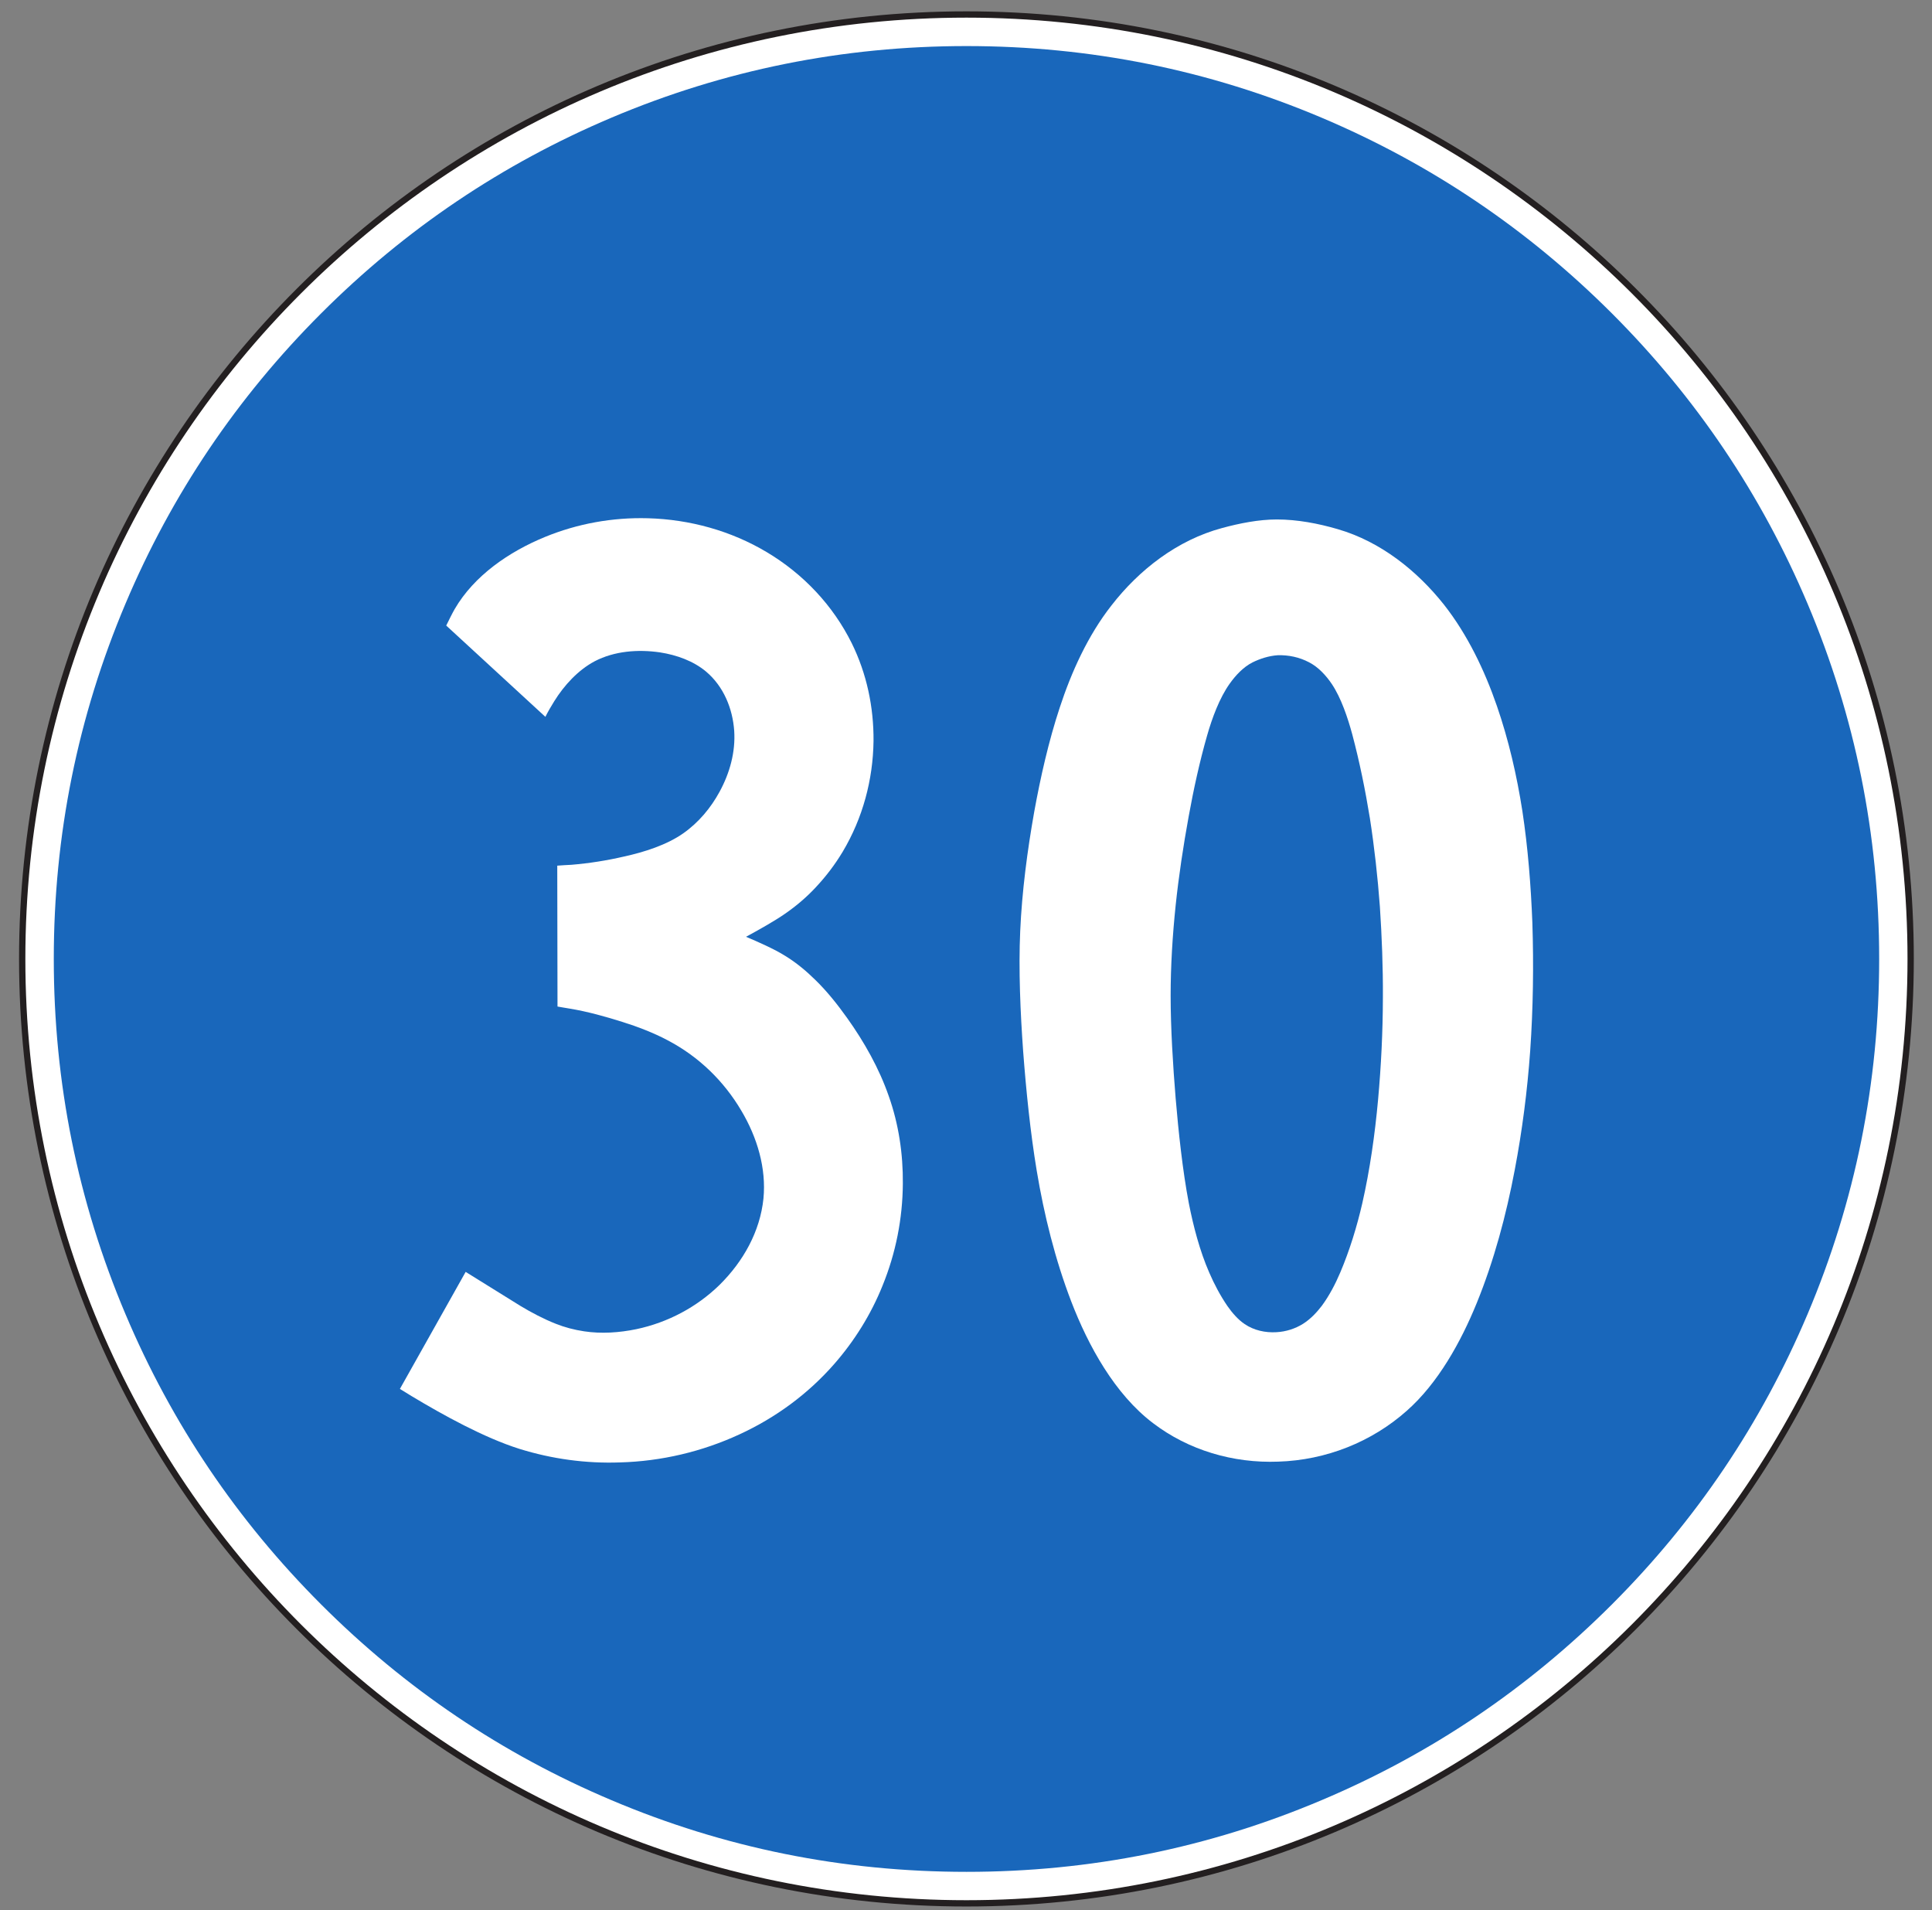 <?xml version="1.0" encoding="UTF-8"?>
<svg xmlns="http://www.w3.org/2000/svg" xmlns:xlink="http://www.w3.org/1999/xlink" width="87pt" height="86pt" viewBox="0 0 87 86" version="1.1">
<rect x="0" y="0" width="87" height="86" fill="#808080" stroke="none"/>
<g id="surface1">
<path style="fill-rule:nonzero;fill:rgb(100%,100%,100%);fill-opacity:1;stroke-width:2.835;stroke-linecap:butt;stroke-linejoin:round;stroke:rgb(13.73%,12.16%,12.549%);stroke-opacity:1;stroke-miterlimit:4;" d="M 435.195 853.477 C 669.961 853.477 860.391 663.047 860.391 428.281 C 860.391 193.477 669.961 3.086 435.195 3.086 C 200.391 3.086 10 193.477 10 428.281 C 10 663.047 200.391 853.477 435.195 853.477 " transform="matrix(0.1,0,0,-0.1,0,86)"/>
<path style=" stroke:none;fill-rule:nonzero;fill:rgb(10.112%,40.585%,73.28%);fill-opacity:1;" d="M 43.523 2.074 C 49.098 2.074 54.43 3.148 59.52 5.301 C 64.438 7.383 68.789 10.316 72.586 14.109 C 76.379 17.902 79.312 22.258 81.395 27.176 C 83.547 32.266 84.621 37.598 84.621 43.172 C 84.621 48.746 83.547 54.082 81.395 59.168 C 79.312 64.086 76.379 68.441 72.586 72.234 C 68.789 76.027 64.438 78.965 59.52 81.043 C 54.43 83.199 49.098 84.273 43.523 84.273 C 37.949 84.273 32.613 83.199 27.527 81.043 C 22.609 78.965 18.254 76.027 14.461 72.234 C 10.668 68.441 7.73 64.086 5.652 59.168 C 3.5 54.082 2.422 48.746 2.422 43.172 C 2.422 37.598 3.5 32.266 5.652 27.176 C 7.73 22.258 10.668 17.902 14.461 14.109 C 18.254 10.316 22.609 7.383 27.527 5.301 C 32.613 3.148 37.949 2.074 43.523 2.074 "/>
<path style=" stroke:none;fill-rule:nonzero;fill:rgb(100%,100%,100%);fill-opacity:1;" d="M 24.559 32.273 L 20.094 28.164 C 20.203 27.945 20.355 27.629 20.477 27.418 C 21.352 25.918 22.91 24.844 24.547 24.172 C 26.008 23.574 27.582 23.289 29.172 23.332 C 31.062 23.383 32.918 23.898 34.523 24.855 C 36.184 25.844 37.512 27.262 38.352 28.953 C 39.031 30.328 39.348 31.84 39.336 33.363 C 39.312 35.109 38.852 36.828 37.949 38.344 C 37.602 38.922 37.199 39.453 36.734 39.949 C 36.324 40.391 35.855 40.789 35.352 41.137 C 34.871 41.473 34.117 41.891 33.594 42.176 C 34.117 42.395 34.883 42.734 35.359 43.035 C 35.844 43.332 36.289 43.699 36.695 44.098 C 37.23 44.613 37.719 45.23 38.145 45.828 C 38.922 46.914 39.594 48.113 40.023 49.352 C 40.469 50.609 40.668 51.953 40.656 53.289 C 40.645 54.863 40.34 56.418 39.738 57.891 C 39.223 59.172 38.48 60.367 37.559 61.418 C 36.387 62.754 34.938 63.824 33.297 64.578 C 31.617 65.355 29.785 65.789 27.918 65.84 C 26.379 65.895 24.852 65.684 23.391 65.23 C 21.797 64.727 19.953 63.707 18.535 62.855 C 18.414 62.781 18.129 62.605 18.008 62.531 L 20.969 57.262 L 23.434 58.793 C 23.934 59.094 24.473 59.379 25.027 59.598 C 25.43 59.758 25.855 59.871 26.305 59.938 C 27.078 60.055 27.887 60 28.66 59.84 C 30.082 59.539 31.379 58.844 32.395 57.855 C 33.473 56.793 34.227 55.441 34.379 53.961 C 34.512 52.594 34.098 51.207 33.387 50.012 C 32.602 48.676 31.465 47.566 30.059 46.832 C 29.445 46.504 28.703 46.219 28.039 46.012 C 27.277 45.77 26.445 45.539 25.66 45.41 C 25.496 45.379 25.266 45.348 25.105 45.316 L 25.094 38.973 C 25.277 38.961 25.539 38.941 25.734 38.934 C 26.535 38.867 27.328 38.742 28.102 38.562 C 29.012 38.363 30.027 38.039 30.77 37.516 C 31.465 37.027 32.012 36.367 32.406 35.641 C 32.863 34.801 33.125 33.855 33.062 32.902 C 32.992 31.906 32.59 30.906 31.793 30.234 C 31.223 29.758 30.473 29.488 29.719 29.371 C 28.727 29.227 27.668 29.309 26.781 29.77 C 26.031 30.168 25.406 30.852 24.961 31.566 C 24.832 31.77 24.664 32.059 24.559 32.273 "/>
<path style=" stroke:none;fill-rule:nonzero;fill:rgb(100%,100%,100%);fill-opacity:1;" d="M 57.496 23.387 C 58.414 23.387 59.363 23.566 60.242 23.824 C 62.168 24.383 63.809 25.691 65.027 27.227 C 66.082 28.57 66.855 30.184 67.406 31.781 C 67.938 33.32 68.305 34.918 68.555 36.52 C 68.805 38.164 68.938 39.875 69.004 41.543 C 69.066 43.461 69.039 45.391 68.906 47.312 C 68.777 49.113 68.547 50.902 68.211 52.668 C 67.828 54.699 67.277 56.758 66.496 58.672 C 65.793 60.395 64.766 62.266 63.348 63.516 C 61.77 64.918 59.715 65.738 57.562 65.805 C 55.531 65.883 53.52 65.289 51.926 64.074 C 50.199 62.77 49.004 60.582 48.242 58.602 C 47.516 56.711 47.016 54.699 46.684 52.703 C 46.395 50.961 46.207 49.09 46.074 47.336 C 45.949 45.602 45.863 43.66 45.941 41.918 C 46.02 40.137 46.262 38.293 46.574 36.539 C 46.855 34.992 47.223 33.363 47.719 31.863 C 48.242 30.262 48.992 28.605 50.047 27.262 C 51.297 25.648 53.02 24.312 55.031 23.773 C 55.816 23.559 56.684 23.387 57.496 23.387 "/>
<path style=" stroke:none;fill-rule:nonzero;fill:rgb(10.112%,40.585%,73.28%);fill-opacity:1;" d="M 57.535 29.5 C 58.031 29.484 58.516 29.59 58.945 29.816 C 59.367 30.031 59.715 30.414 59.969 30.789 C 60.395 31.422 60.691 32.32 60.891 33.051 C 61.223 34.297 61.48 35.566 61.688 36.84 C 61.891 38.152 62.039 39.484 62.137 40.812 C 62.227 42.176 62.281 43.539 62.273 44.906 C 62.27 46.441 62.195 47.984 62.055 49.523 C 61.914 51.066 61.688 52.672 61.344 54.18 C 61.102 55.23 60.777 56.289 60.355 57.285 C 60.137 57.801 59.855 58.34 59.52 58.793 C 59.289 59.094 59.012 59.387 58.68 59.598 C 58.328 59.82 57.91 59.953 57.484 59.977 C 56.98 60.008 56.465 59.895 56.051 59.613 C 55.754 59.418 55.477 59.094 55.273 58.801 C 54.953 58.332 54.68 57.82 54.453 57.293 C 54.027 56.32 53.738 55.207 53.535 54.176 C 53.254 52.707 53.066 50.934 52.941 49.449 C 52.82 47.984 52.715 46.289 52.715 44.828 C 52.715 43.48 52.801 42.105 52.941 40.762 C 53.082 39.426 53.285 38.086 53.527 36.758 C 53.746 35.551 54.02 34.289 54.359 33.109 C 54.578 32.34 54.914 31.422 55.379 30.773 C 55.645 30.402 55.984 30.035 56.398 29.824 C 56.746 29.652 57.137 29.527 57.535 29.5 "/>
</g>
</svg>
